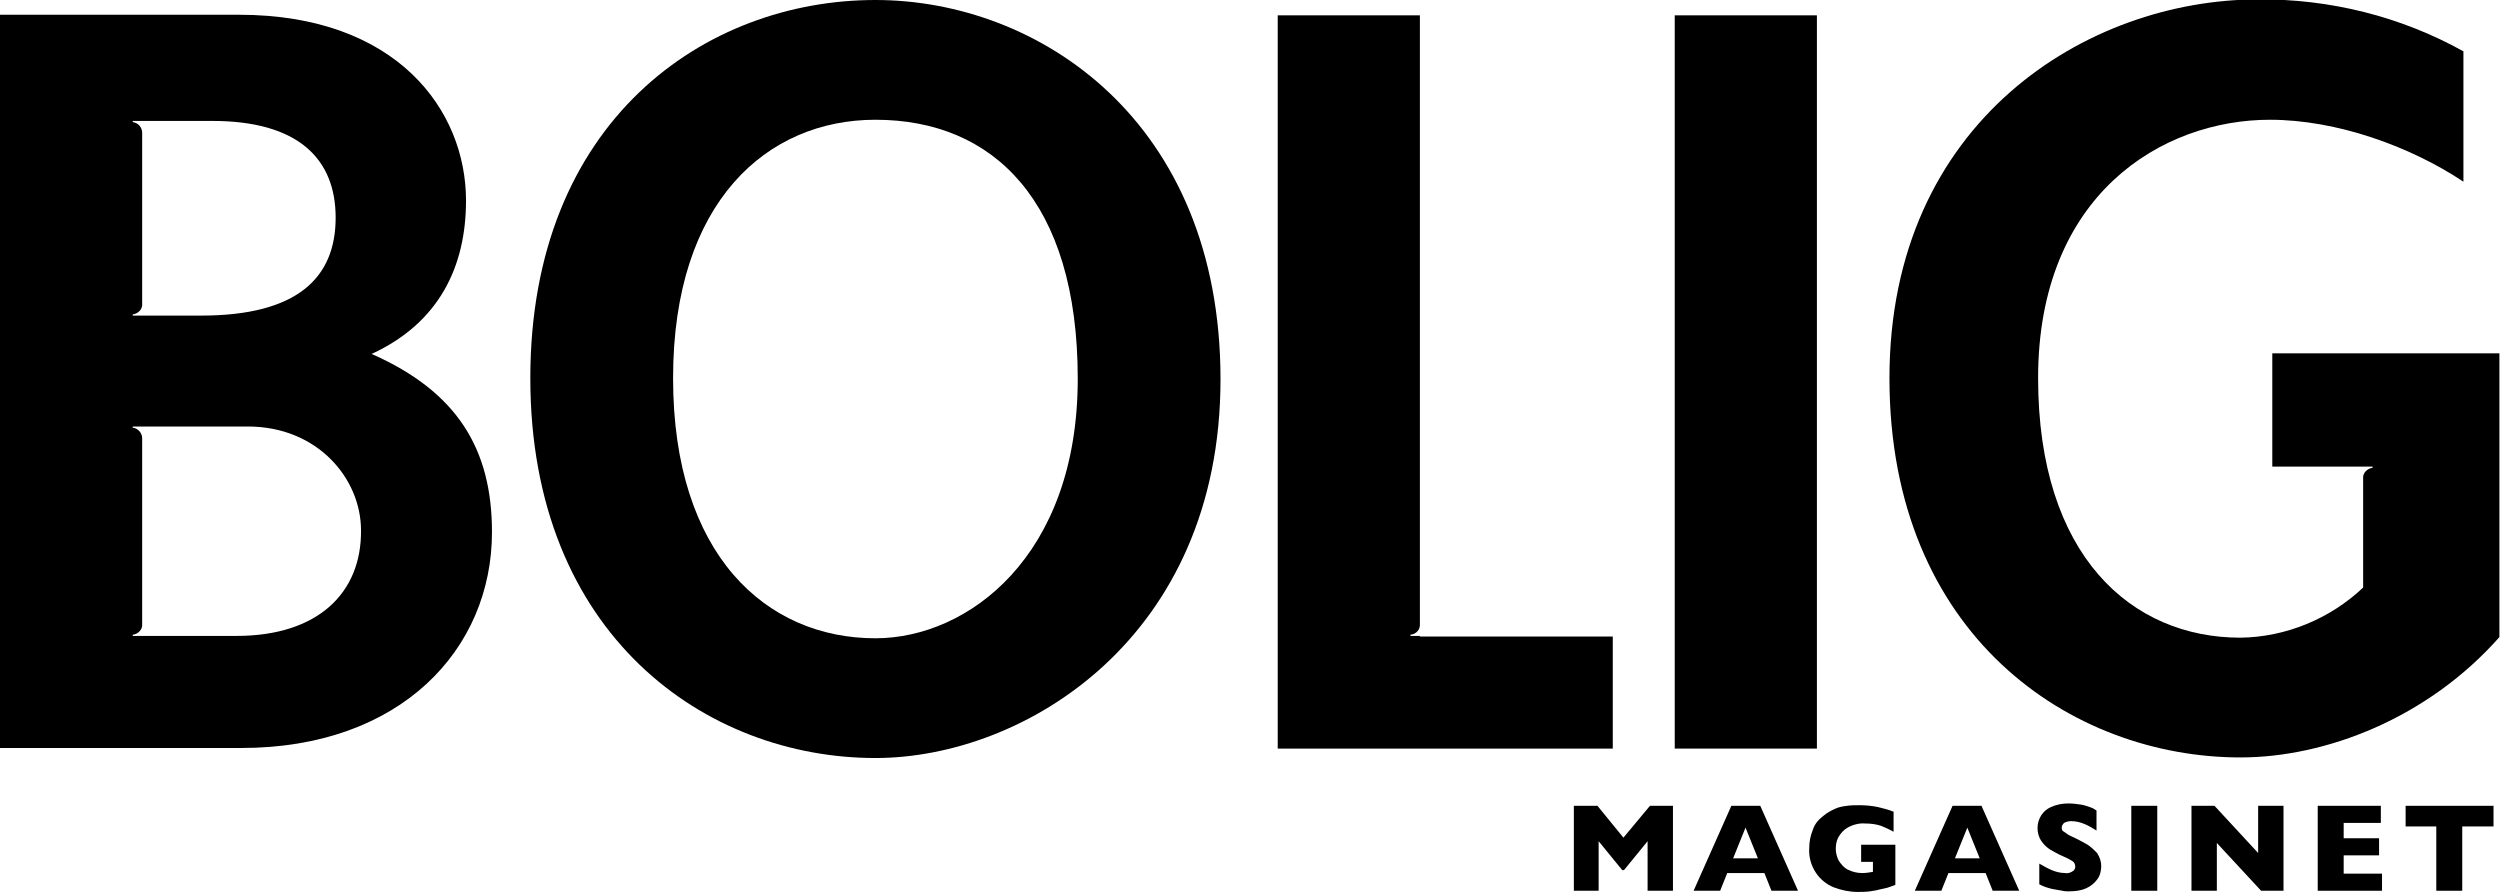 <?xml version="1.0" encoding="UTF-8"?> <!-- Generator: Adobe Illustrator 19.0.0, SVG Export Plug-In . SVG Version: 6.00 Build 0) --> <svg xmlns="http://www.w3.org/2000/svg" xmlns:xlink="http://www.w3.org/1999/xlink" id="Layer_1" x="0px" y="0px" viewBox="-85 345.7 423.8 151.2" style="enable-background:new -85 345.7 423.8 151.2;" xml:space="preserve"> <style type="text/css"> .st0{stroke:#181716;} </style> <title>LOGO</title> <path d="M24.4,304.3"></path> <path class="st0" d="M24.4,304.3"></path> <rect x="198.9" y="348.3" width="24.1" height="124.3"></rect> <polygon points="194.7,482.3 190.2,487.7 185.8,482.3 181.8,482.3 181.8,496.7 186,496.7 186,488.3 190,493.2 190.3,493.2 194.3,488.3 194.3,496.7 198.6,496.7 198.6,482.3 "></polygon> <path d="M210.9,486l2.1,5.2h-4.2L210.9,486z M208.5,482.3l-6.4,14.4h4.5l1.2-3h6.3l1.2,3h4.5l-6.4-14.4H208.5L208.5,482.3z"></path> <path d="M236.3,495.7l-0.8,0.3l-0.6,0.2l-0.9,0.2c-0.7,0.2-1.3,0.3-2,0.4c-0.7,0.1-1.4,0.1-2.1,0.1c-1.4,0-2.8-0.3-4.1-0.8 c-1.2-0.5-2.3-1.4-3-2.5c-0.8-1.2-1.2-2.7-1.1-4.1c0-1.1,0.2-2.1,0.6-3.1c0.3-1,1-1.8,1.8-2.4c0.6-0.5,1.3-0.9,2-1.2 c0.6-0.3,1.3-0.4,2-0.5c0.7-0.1,1.4-0.1,2.1-0.1c1.1,0,2.1,0.1,3.1,0.3c0.8,0.2,1.7,0.4,2.7,0.8v3.4c-0.7-0.4-1.4-0.7-2.1-1 c-0.9-0.3-1.8-0.4-2.7-0.4c-1-0.1-2.1,0.2-3,0.7c-0.7,0.4-1.2,1-1.6,1.7c-0.3,0.6-0.4,1.3-0.4,1.9c0,0.7,0.2,1.4,0.5,2 c0.4,0.6,0.9,1.2,1.5,1.5c0.8,0.4,1.6,0.6,2.5,0.6c0.6,0,1.2-0.1,1.8-0.2v-1.7h-2v-2.9h5.8L236.3,495.7L236.3,495.7z"></path> <path d="M248.5,486l2.1,5.2h-4.2L248.5,486z M246,482.3l-6.4,14.4h4.5l1.2-3h6.3l1.2,3h4.5l-6.4-14.4H246L246,482.3z"></path> <path d="M271.2,492.5c0,0.8-0.2,1.7-0.7,2.3c-0.5,0.7-1.2,1.2-1.9,1.5c-0.9,0.4-1.9,0.5-2.9,0.5c-0.3,0-0.7,0-1.1-0.1 c-0.6-0.1-1.2-0.2-1.7-0.3c-0.8-0.2-1.5-0.4-2.2-0.8v-3.5c0.7,0.4,1.4,0.8,2.1,1.1c0.7,0.3,1.5,0.5,2.3,0.5c0.5,0.1,1-0.1,1.4-0.4 c0.2-0.2,0.3-0.4,0.3-0.7c0-0.4-0.2-0.8-0.6-1c-0.5-0.3-1.1-0.6-1.6-0.8c-0.7-0.3-1.4-0.7-2.1-1.1c-0.6-0.4-1.1-0.9-1.5-1.5 c-0.4-0.6-0.6-1.4-0.6-2.1c0-1.6,0.9-3,2.3-3.6c0.9-0.4,1.9-0.6,2.9-0.6c0.8,0,1.5,0.1,2.2,0.2c0.6,0.1,1.1,0.3,1.7,0.5 c0.3,0.1,0.6,0.3,0.9,0.5v3.4c-0.6-0.4-1.3-0.8-2-1.1c-0.7-0.3-1.5-0.5-2.3-0.5c-0.4,0-0.8,0.1-1.2,0.3c-0.2,0.2-0.4,0.5-0.4,0.8 c0,0.3,0.1,0.6,0.4,0.7c0.4,0.3,0.8,0.6,1.3,0.8c0.9,0.4,1.8,0.9,2.7,1.4c0.6,0.4,1.1,0.9,1.6,1.4 C271,491.1,271.2,491.8,271.2,492.5"></path> <rect x="276.3" y="482.3" width="4.4" height="14.4"></rect> <polygon points="297.8,482.3 297.8,490.3 290.4,482.3 286.5,482.3 286.5,496.7 290.8,496.7 290.8,488.6 298.3,496.7 302.1,496.7 302.1,482.3 "></polygon> <polygon points="307.9,482.3 307.9,496.7 318.8,496.7 318.8,493.8 312.3,493.8 312.3,490.7 318.3,490.7 318.3,487.8 312.3,487.8 312.3,485.2 318.6,485.2 318.6,482.3 "></polygon> <polygon points="322.8,482.3 322.8,485.8 328,485.8 328,496.7 332.4,496.7 332.4,485.8 337.7,485.8 337.7,482.3 "></polygon> <path d="M63.4,345.7c27.6,0,58.5,20.4,58.5,64.3s-33.3,64.2-58.5,64.2c-28.7,0-58.5-20.8-58.5-64.4S34.5,345.7,63.4,345.7 M63.4,453.9c15.7,0,34.3-13.9,34.3-44S83.4,366,63.4,366c-18.3,0-34.3,13.8-34.3,43.8S44.9,453.9,63.4,453.9"></path> <path d="M155.7,453.5h-1.6v-0.2c1-0.1,1.7-0.9,1.6-1.9V348.3h-24.1v124.3h56.8v-19H155.7z"></path> <path d="M-44.9,453.5h-17.6v-0.2c0.9-0.1,1.7-0.9,1.6-1.8V420c0-0.9-0.7-1.7-1.6-1.8V418H-43c11.9,0,19.2,8.9,19.2,17.6 C-23.7,446.2-31.1,453.5-44.9,453.5 M-62.5,399c0.9-0.1,1.7-0.9,1.6-1.8v-29c0-0.9-0.7-1.7-1.6-1.8v-0.2H-49 c14.4,0,20.9,6.3,20.9,16.4c0,10.2-6.5,16.6-22.8,16.6h-11.6V399z M-22,405.7c11.5-5.3,16-14.9,16-26c0-15.3-11.7-31.5-38.5-31.5 H-85v124.3h40.9c27,0,42.5-16.7,42.5-36.6C-1.6,421.8-7.5,412.1-22,405.7"></path> <path d="M300.2,405.8v19h17v0.2c-0.9,0.1-1.7,0.9-1.6,1.8v18.5c-5.6,5.3-13.1,8.4-20.8,8.5c-18.5,0-34.3-13.9-34.3-44 c0-31.1,21-43.8,39.3-43.8c11.3,0,23.8,4.5,32.8,10.5v-22.1c-10.6-5.9-22.6-8.9-34.8-8.8c-28.9,0-62.5,20.6-62.5,64.2 s30.8,64.3,59.5,64.3c14.4,0,31.7-6.6,43.9-20.4v-48.1H300.2z"></path> </svg> 